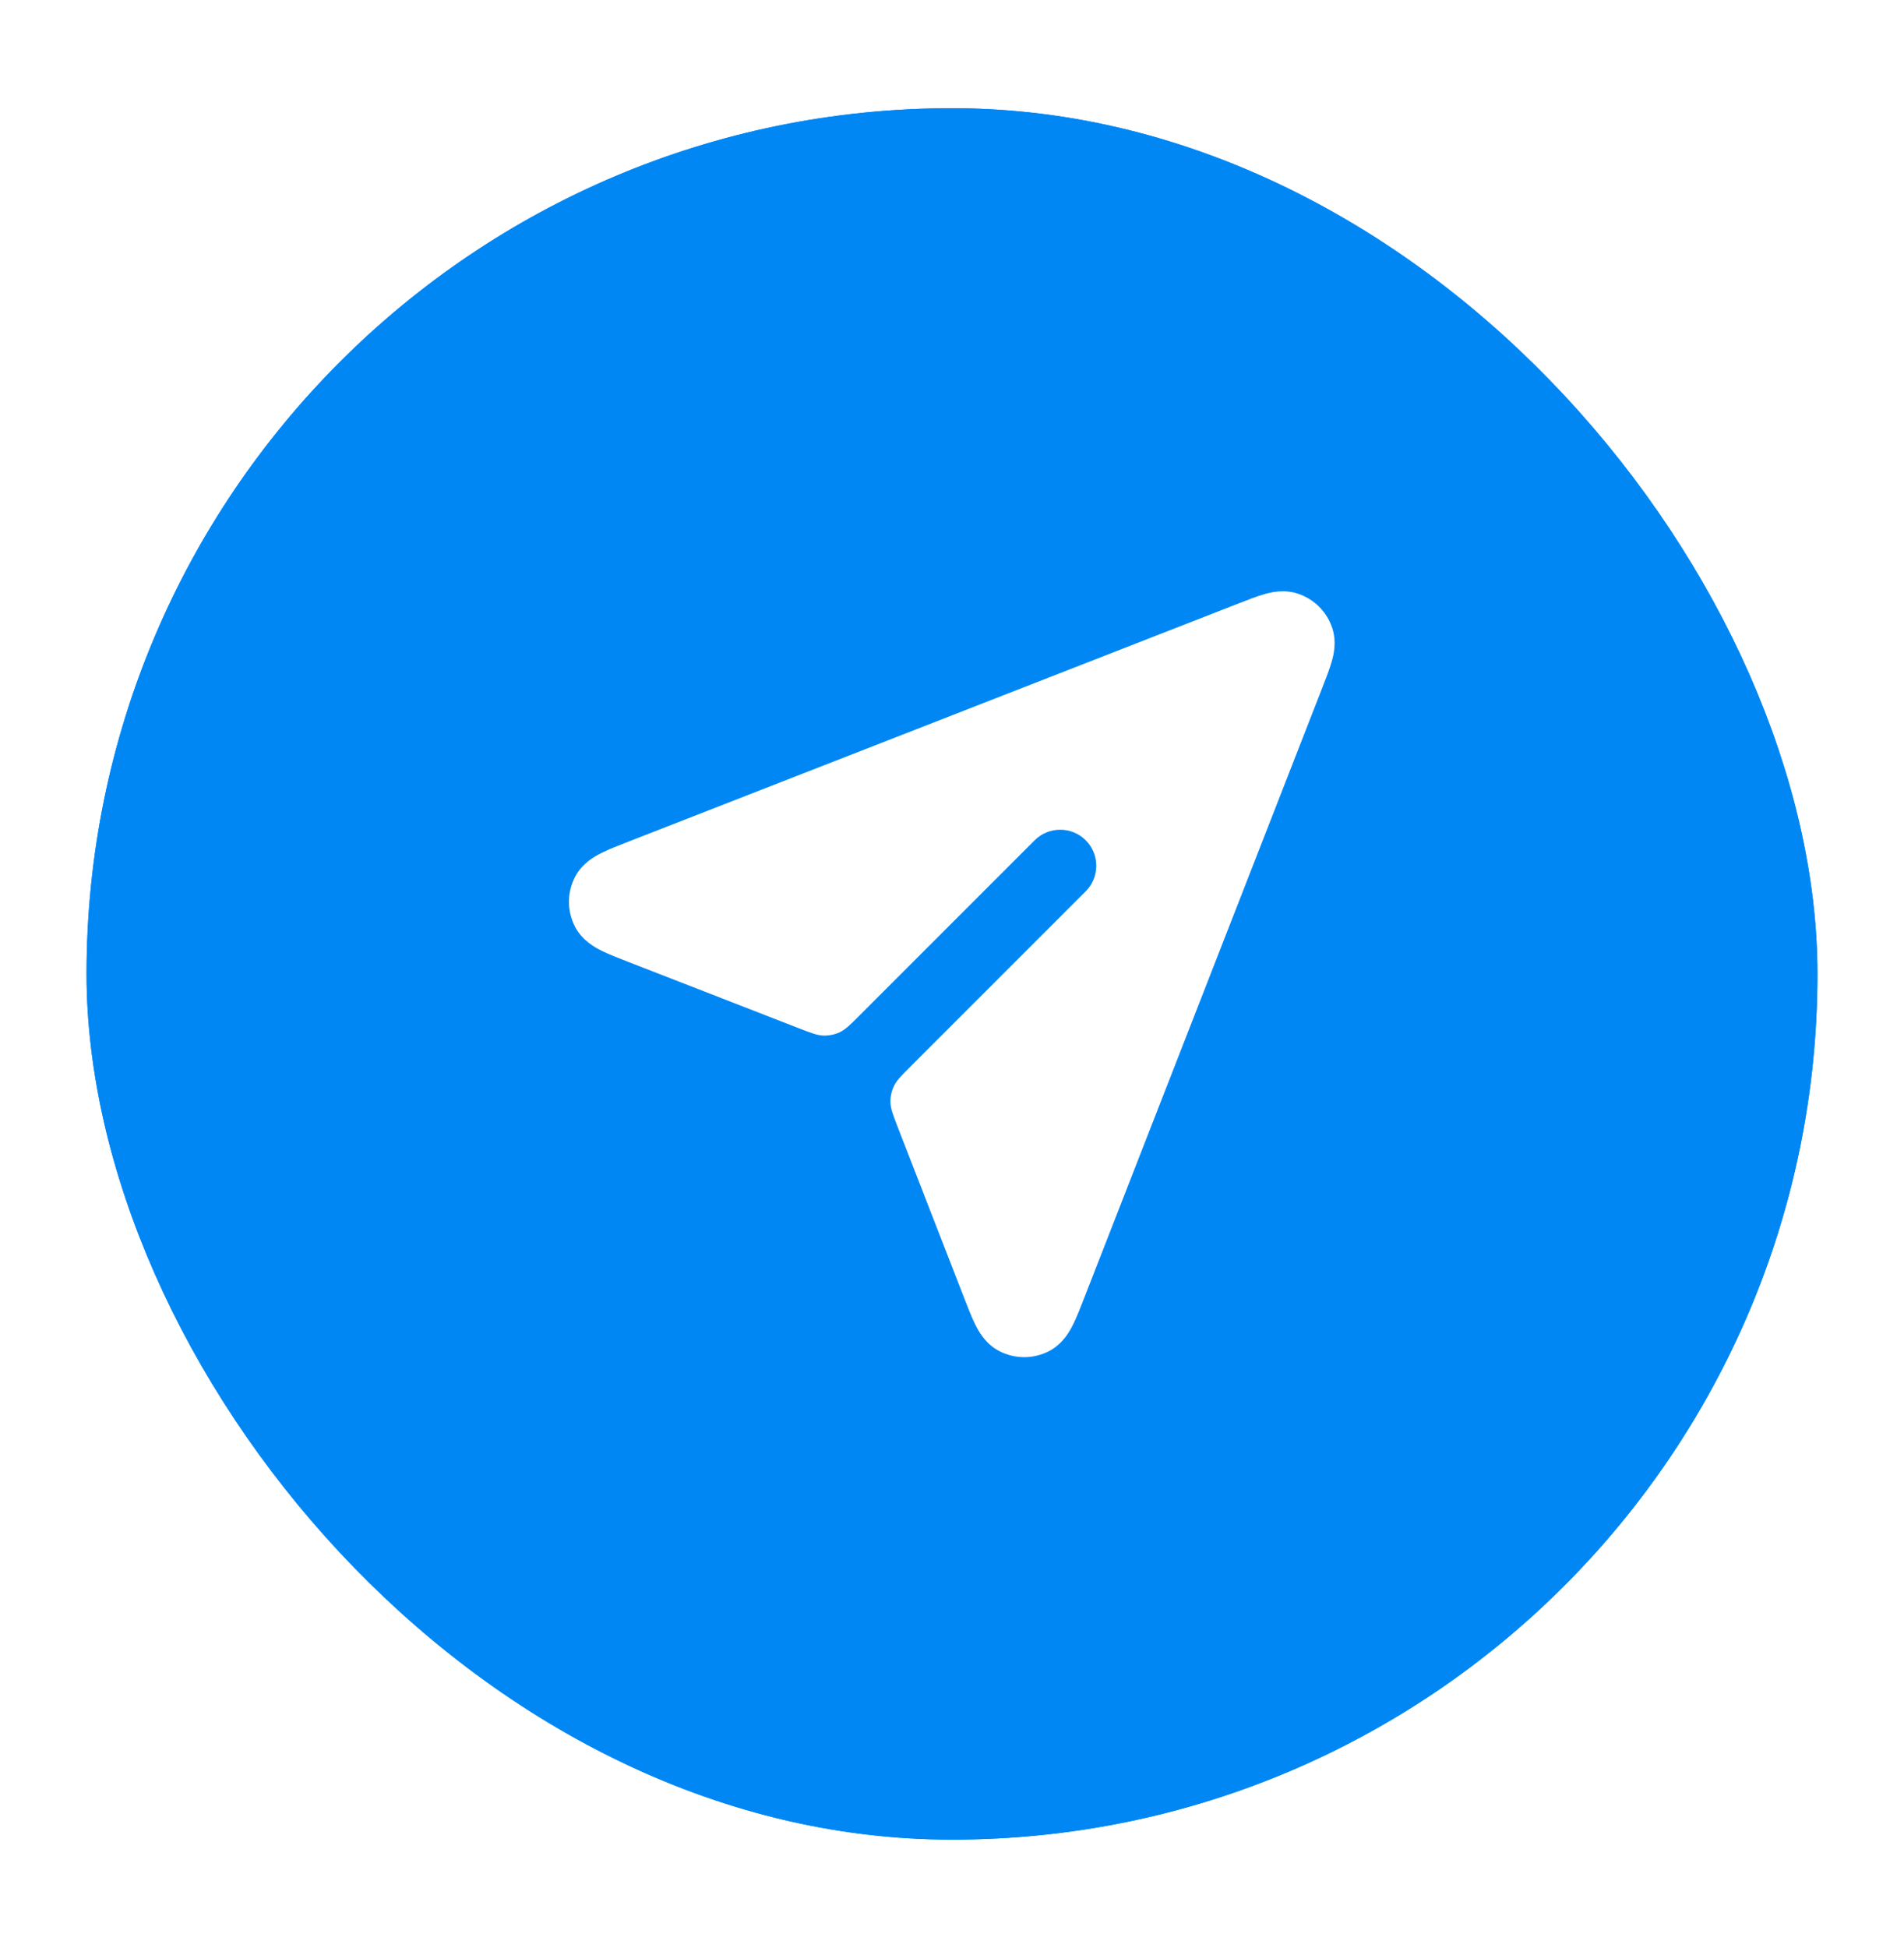 <svg width="44" height="45" viewBox="0 0 44 45" fill="none" xmlns="http://www.w3.org/2000/svg">
<g filter="url(#filter0_d_730_122927)">
<rect x="2" y="1.5" width="40" height="40" rx="20" fill="#0087F4"/>
<path d="M29.997 12.716C29.667 12.606 29.36 12.685 29.207 12.73C29.041 12.778 28.842 12.855 28.643 12.933L14.512 18.448C14.29 18.534 14.075 18.618 13.909 18.701C13.765 18.772 13.46 18.93 13.289 19.258C13.101 19.619 13.101 20.05 13.29 20.412C13.461 20.739 13.766 20.897 13.91 20.968C14.076 21.05 14.292 21.134 14.514 21.22L18.447 22.75C18.741 22.864 18.888 22.921 19.034 22.924C19.163 22.927 19.291 22.901 19.407 22.846C19.54 22.784 19.651 22.672 19.873 22.45L23.911 18.412C24.237 18.087 24.764 18.087 25.09 18.412C25.415 18.738 25.415 19.265 25.09 19.591L21.052 23.628C20.829 23.851 20.718 23.962 20.656 24.095C20.601 24.211 20.574 24.339 20.578 24.468C20.581 24.614 20.638 24.761 20.752 25.055L22.282 28.988C22.368 29.21 22.452 29.426 22.534 29.592C22.605 29.736 22.762 30.041 23.09 30.212C23.452 30.4 23.883 30.401 24.244 30.213C24.572 30.042 24.73 29.737 24.801 29.593C24.884 29.427 24.968 29.212 25.054 28.989L30.569 14.858C30.646 14.66 30.724 14.461 30.772 14.295C30.817 14.142 30.896 13.835 30.786 13.505C30.662 13.133 30.369 12.84 29.997 12.716Z" fill="white"/>
<rect x="2.5" y="2" width="39" height="39" rx="19.5" stroke="#0087F4"/>
</g>
<defs>
<filter id="filter0_d_730_122927" x="0" y="0.5" width="44" height="44" filterUnits="userSpaceOnUse" color-interpolation-filters="sRGB">
<feFlood flood-opacity="0" result="BackgroundImageFix"/>
<feColorMatrix in="SourceAlpha" type="matrix" values="0 0 0 0 0 0 0 0 0 0 0 0 0 0 0 0 0 0 127 0" result="hardAlpha"/>
<feOffset dy="1"/>
<feGaussianBlur stdDeviation="1"/>
<feColorMatrix type="matrix" values="0 0 0 0 0.063 0 0 0 0 0.094 0 0 0 0 0.157 0 0 0 0.05 0"/>
<feBlend mode="normal" in2="BackgroundImageFix" result="effect1_dropShadow_730_122927"/>
<feBlend mode="normal" in="SourceGraphic" in2="effect1_dropShadow_730_122927" result="shape"/>
</filter>
</defs>
</svg>
